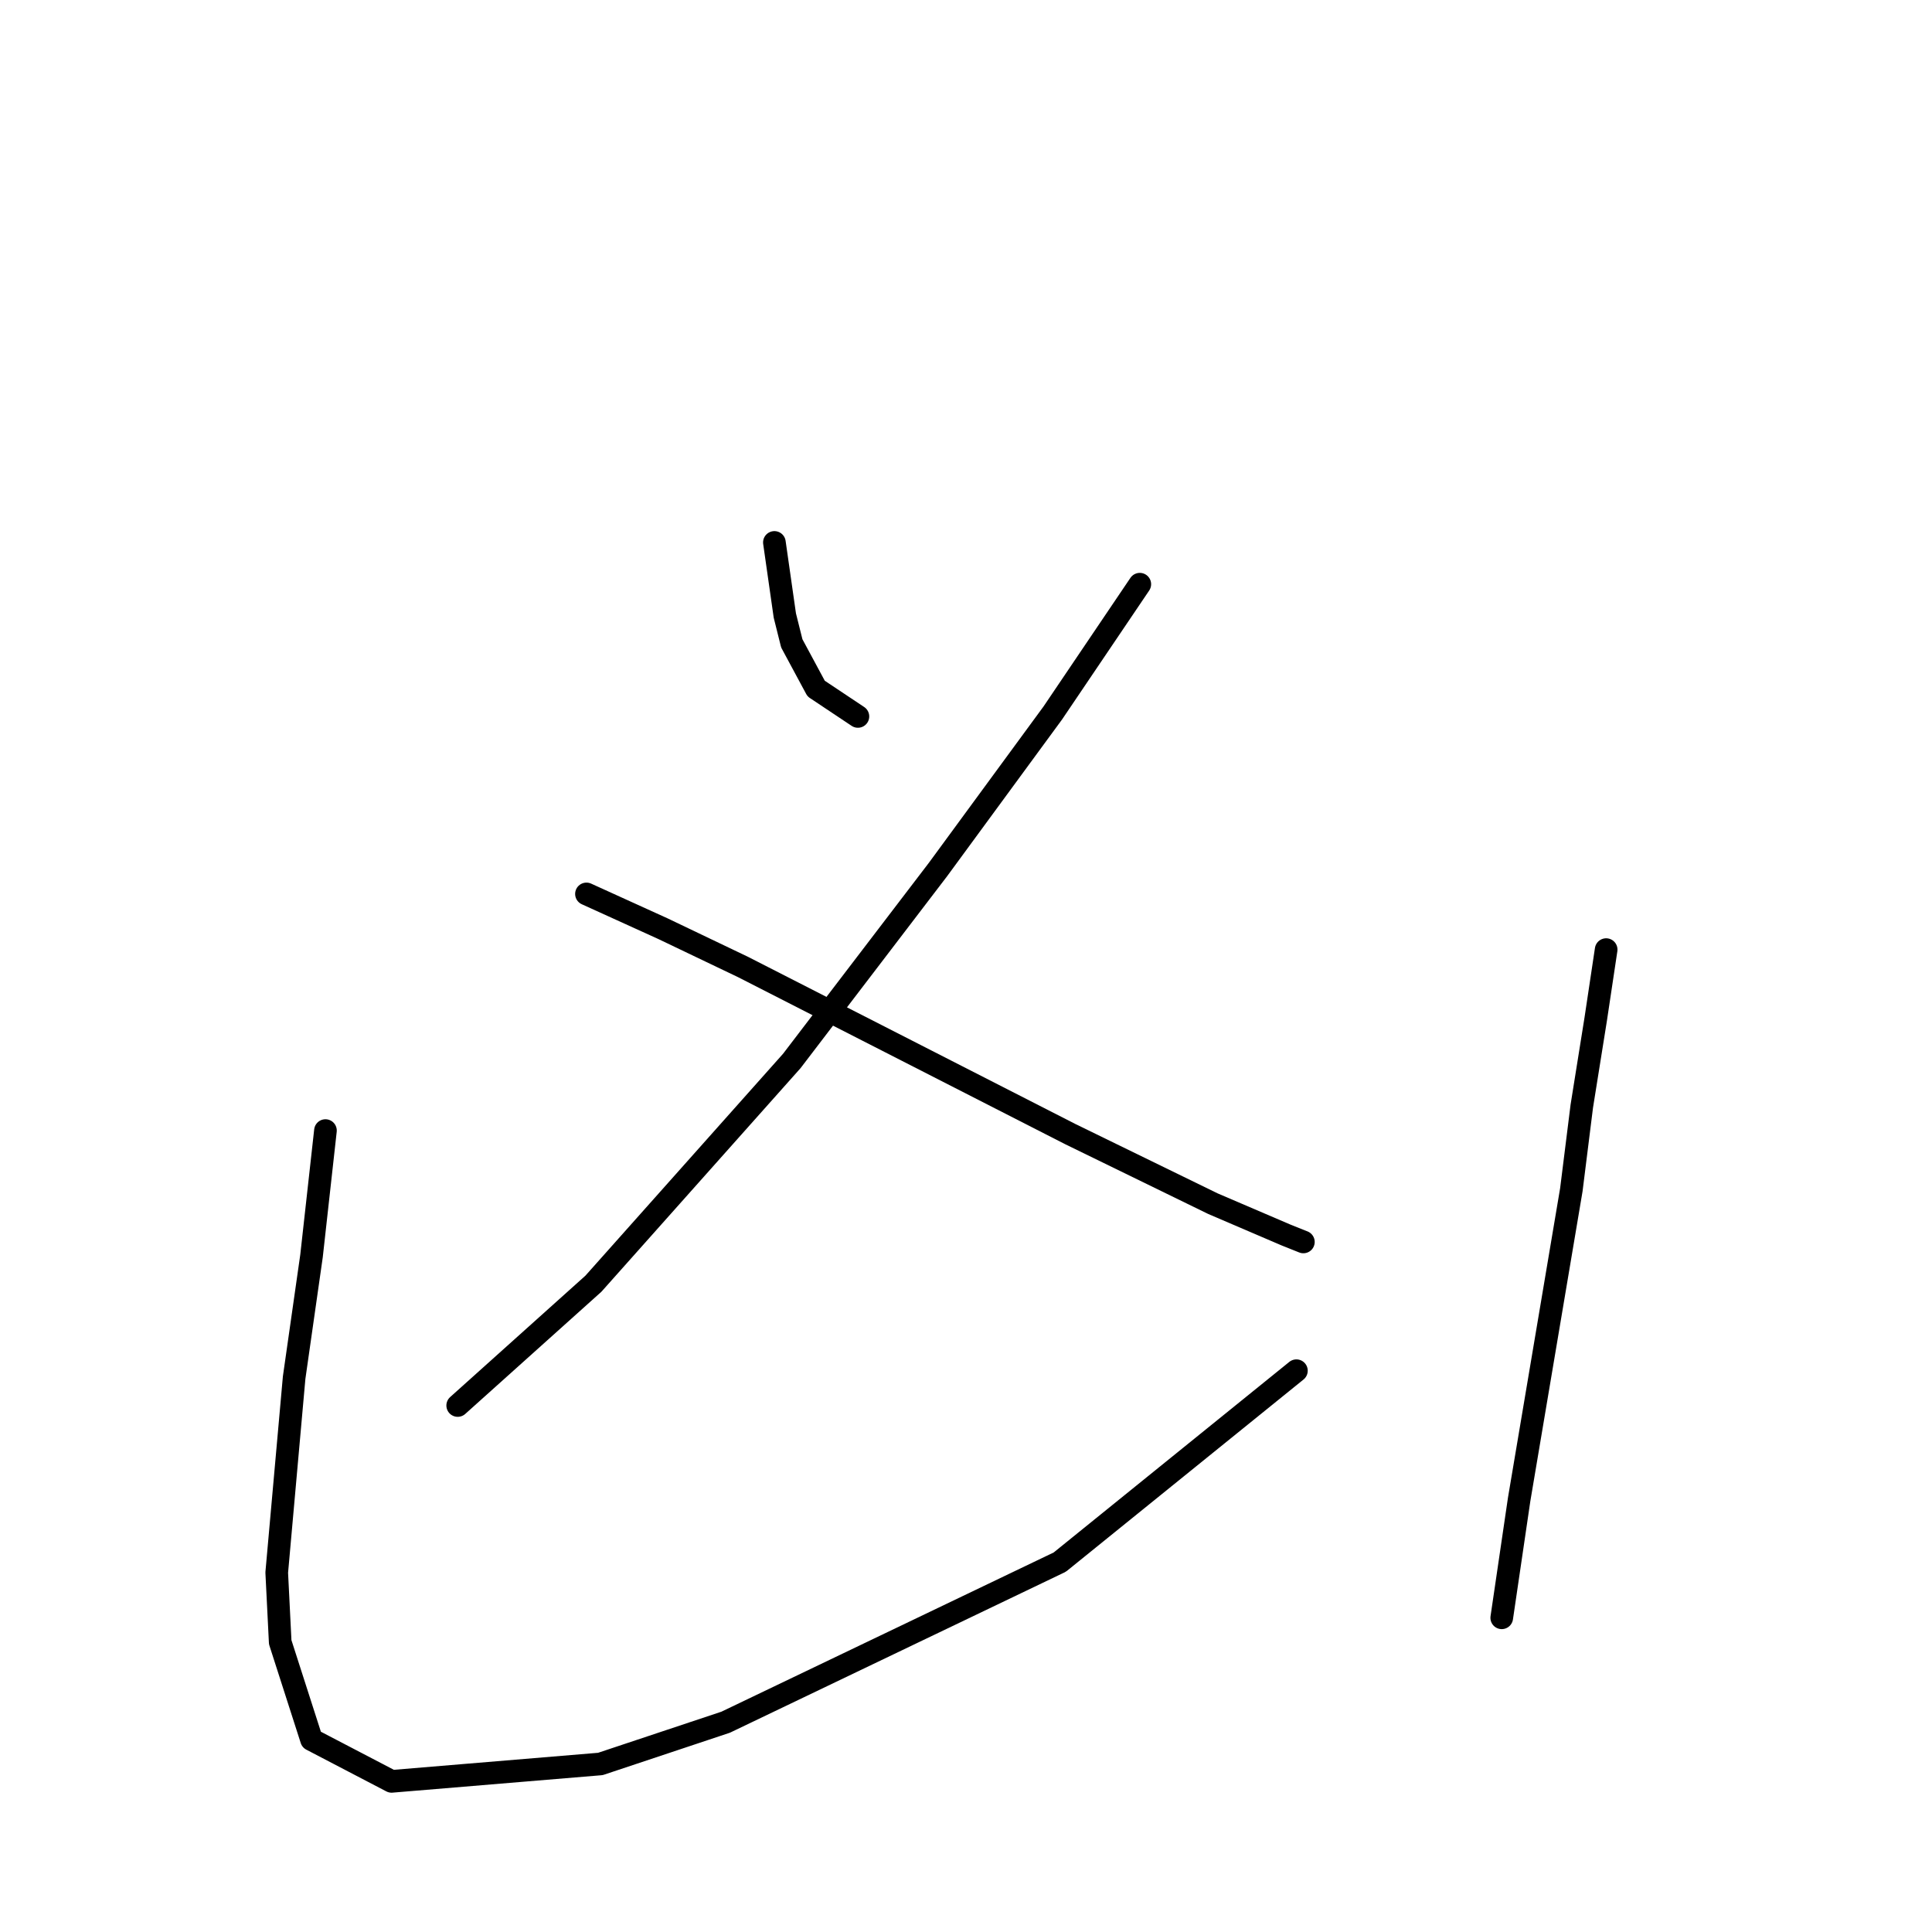 <?xml version="1.0" standalone="no"?>
    <svg width="256" height="256" xmlns="http://www.w3.org/2000/svg" version="1.1">
    <polyline stroke="black" stroke-width="3" stroke-linecap="round" fill="transparent" stroke-linejoin="round" points="102.611 71.875 103.994 81.559 104.916 85.248 108.144 91.243 113.678 94.932 113.678 94.932 " />
        <polyline stroke="black" stroke-width="3" stroke-linecap="round" fill="transparent" stroke-linejoin="round" points="151.03 77.409 139.502 94.471 124.284 115.222 104.916 140.585 78.631 170.097 60.647 186.237 60.647 186.237 " />
        <polyline stroke="black" stroke-width="3" stroke-linecap="round" fill="transparent" stroke-linejoin="round" points="77.709 118.45 87.854 123.061 98.46 128.134 120.134 139.201 141.807 150.269 160.714 159.491 170.398 163.642 172.704 164.564 172.704 164.564 " />
        <polyline stroke="black" stroke-width="3" stroke-linecap="round" fill="transparent" stroke-linejoin="round" points="43.124 149.807 41.279 166.408 38.974 182.548 36.668 208.372 37.129 217.595 41.279 230.507 51.885 236.04 79.554 233.734 96.155 228.201 140.424 206.989 171.781 181.626 171.781 181.626 " />
        <polyline stroke="black" stroke-width="3" stroke-linecap="round" fill="transparent" stroke-linejoin="round" points="212.823 125.828 211.439 135.051 209.595 146.579 208.211 157.647 201.294 198.688 198.989 214.367 198.989 214.367 " />
        </svg>